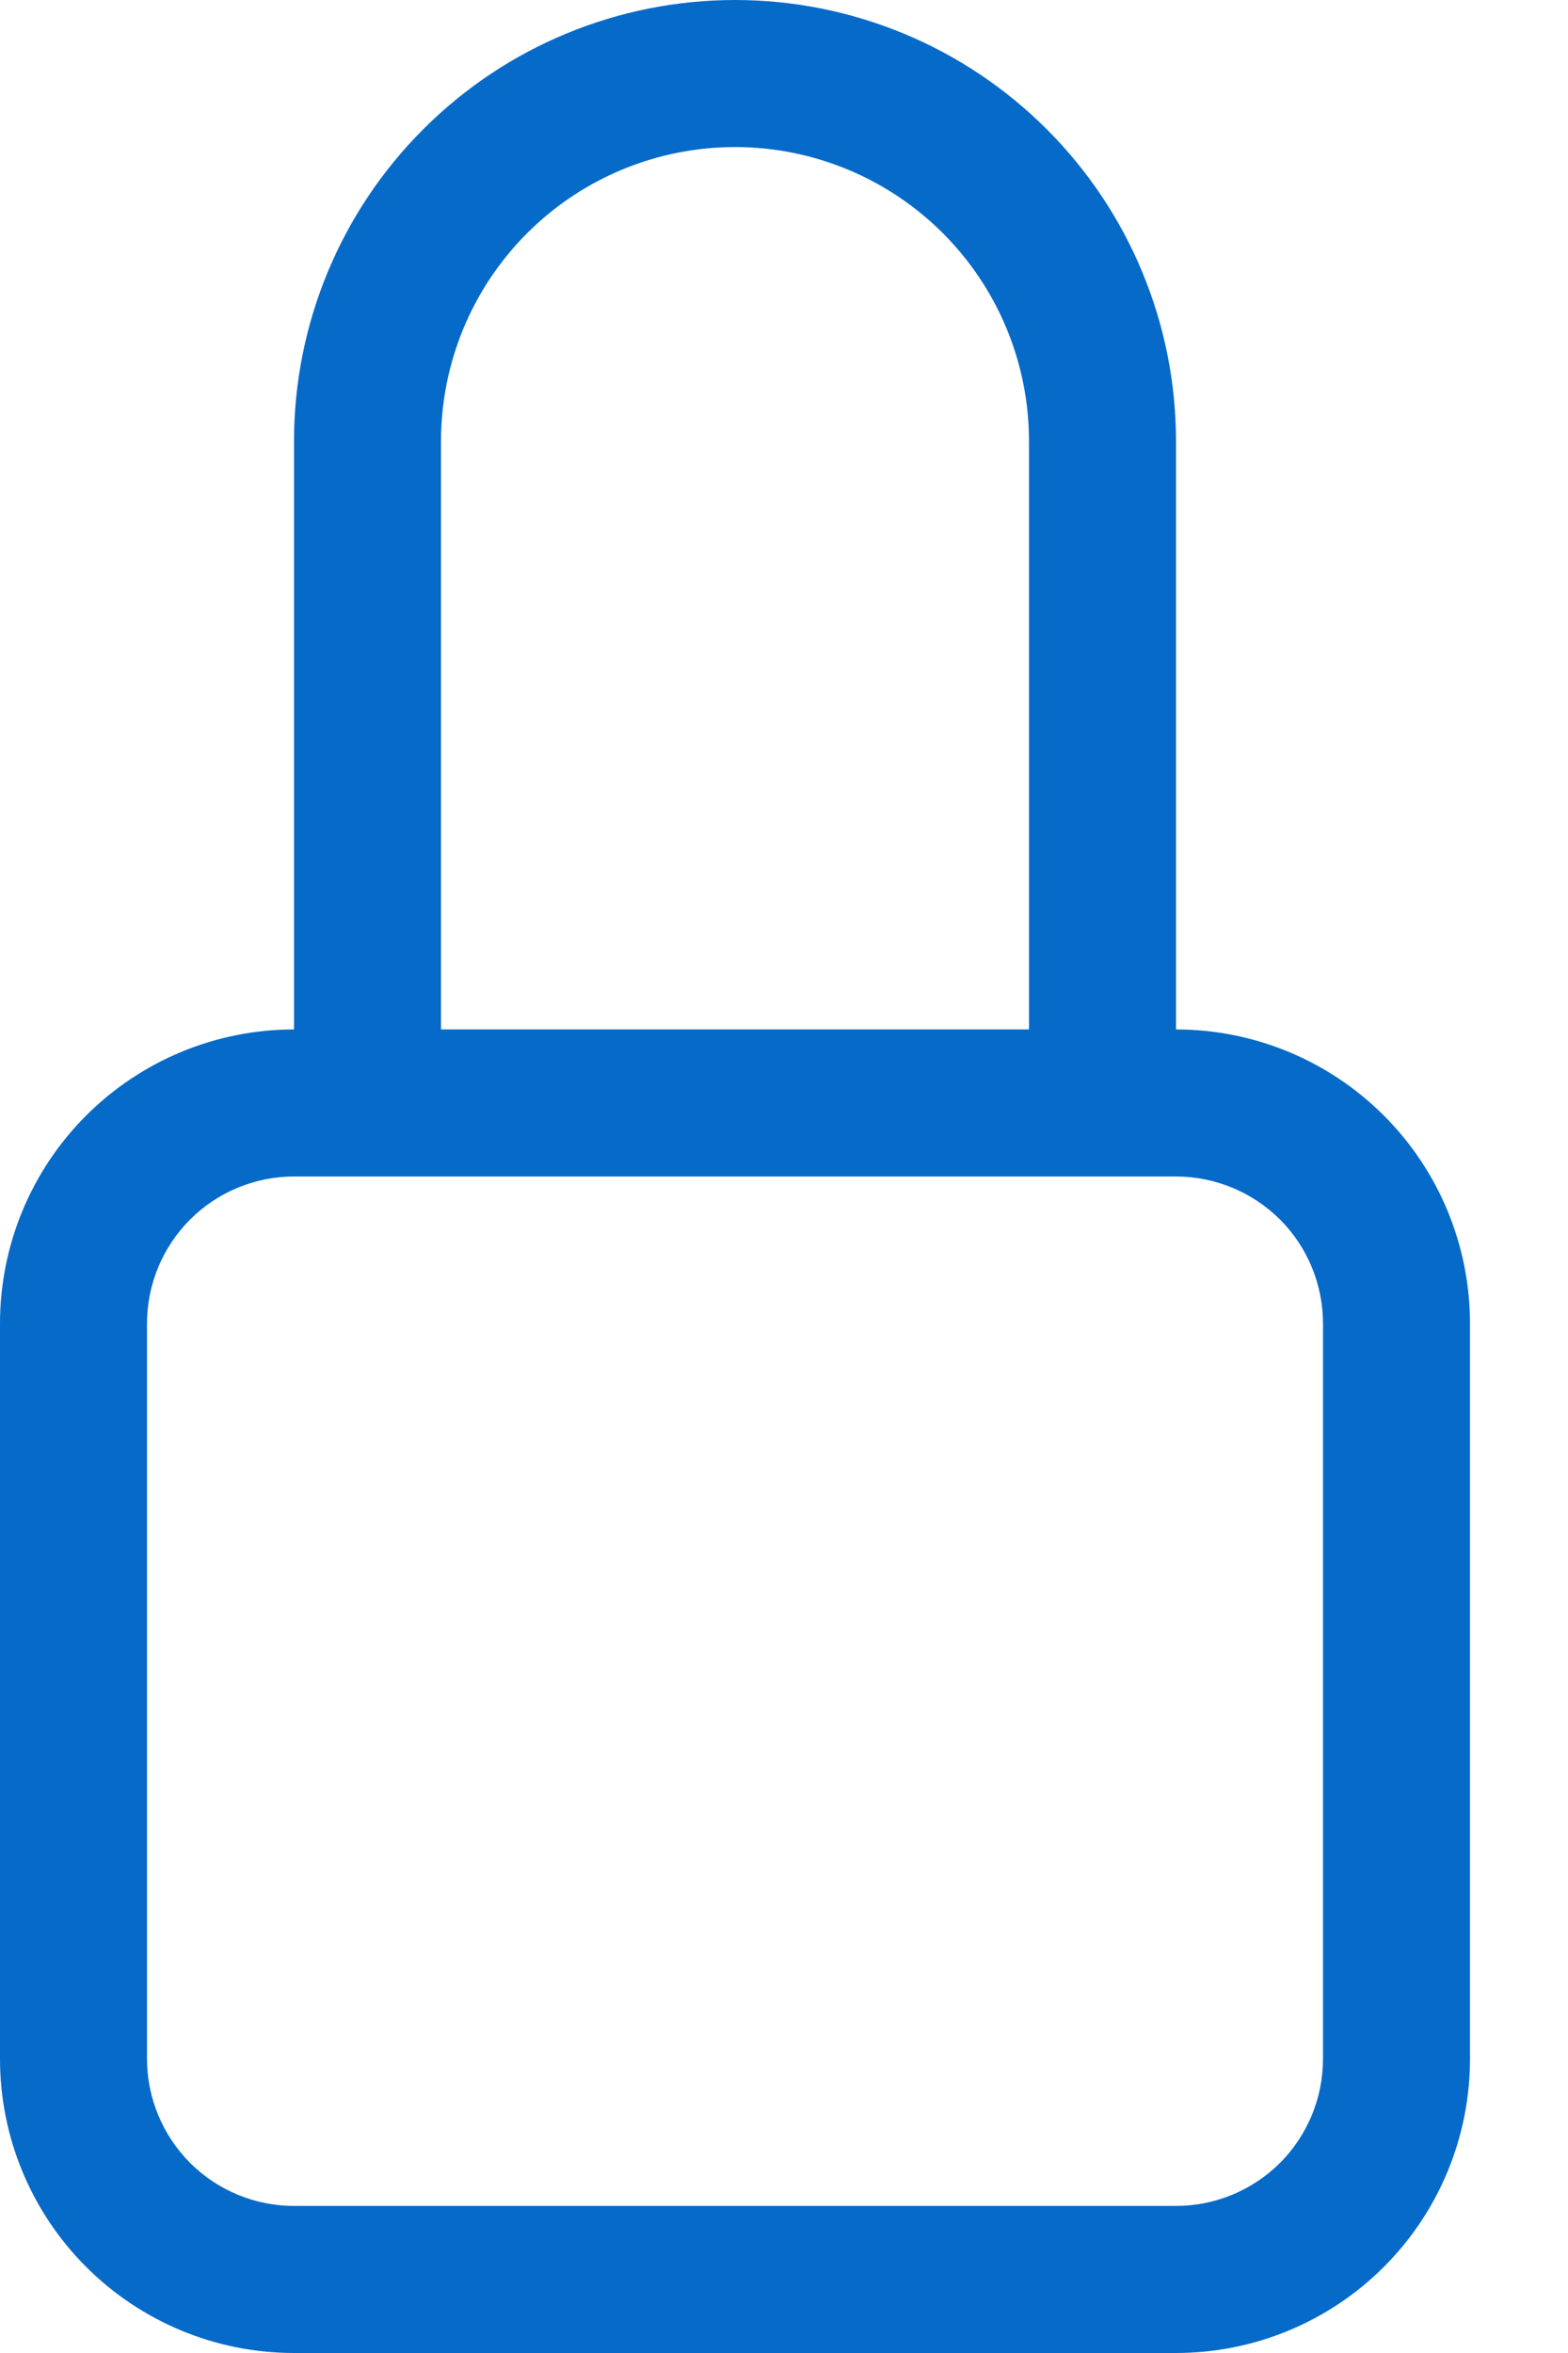 <svg width="12" height="18" viewBox="0 0 12 18" fill="none" xmlns="http://www.w3.org/2000/svg">
<path d="M5.625 1.125C6.222 1.125 6.794 1.362 7.216 1.784C7.638 2.206 7.875 2.778 7.875 3.375V7.875H3.375V3.375C3.375 2.778 3.612 2.206 4.034 1.784C4.456 1.362 5.028 1.125 5.625 1.125ZM9 7.875V3.375C9 2.48 8.644 1.621 8.011 0.989C7.379 0.356 6.52 0 5.625 0C4.73 0 3.871 0.356 3.239 0.989C2.606 1.621 2.25 2.48 2.25 3.375V7.875C1.653 7.875 1.081 8.112 0.659 8.534C0.237 8.956 0 9.528 0 10.125V15.75C0 16.347 0.237 16.919 0.659 17.341C1.081 17.763 1.653 18 2.25 18H9C9.597 18 10.169 17.763 10.591 17.341C11.013 16.919 11.25 16.347 11.25 15.75V10.125C11.25 9.528 11.013 8.956 10.591 8.534C10.169 8.112 9.597 7.875 9 7.875ZM2.25 9H9C9.298 9 9.585 9.119 9.796 9.329C10.007 9.54 10.125 9.827 10.125 10.125V15.75C10.125 16.048 10.007 16.334 9.796 16.546C9.585 16.756 9.298 16.875 9 16.875H2.25C1.952 16.875 1.665 16.756 1.455 16.546C1.244 16.334 1.125 16.048 1.125 15.75V10.125C1.125 9.827 1.244 9.54 1.455 9.329C1.665 9.119 1.952 9 2.25 9Z" fill="#066AC9"/>
</svg>
